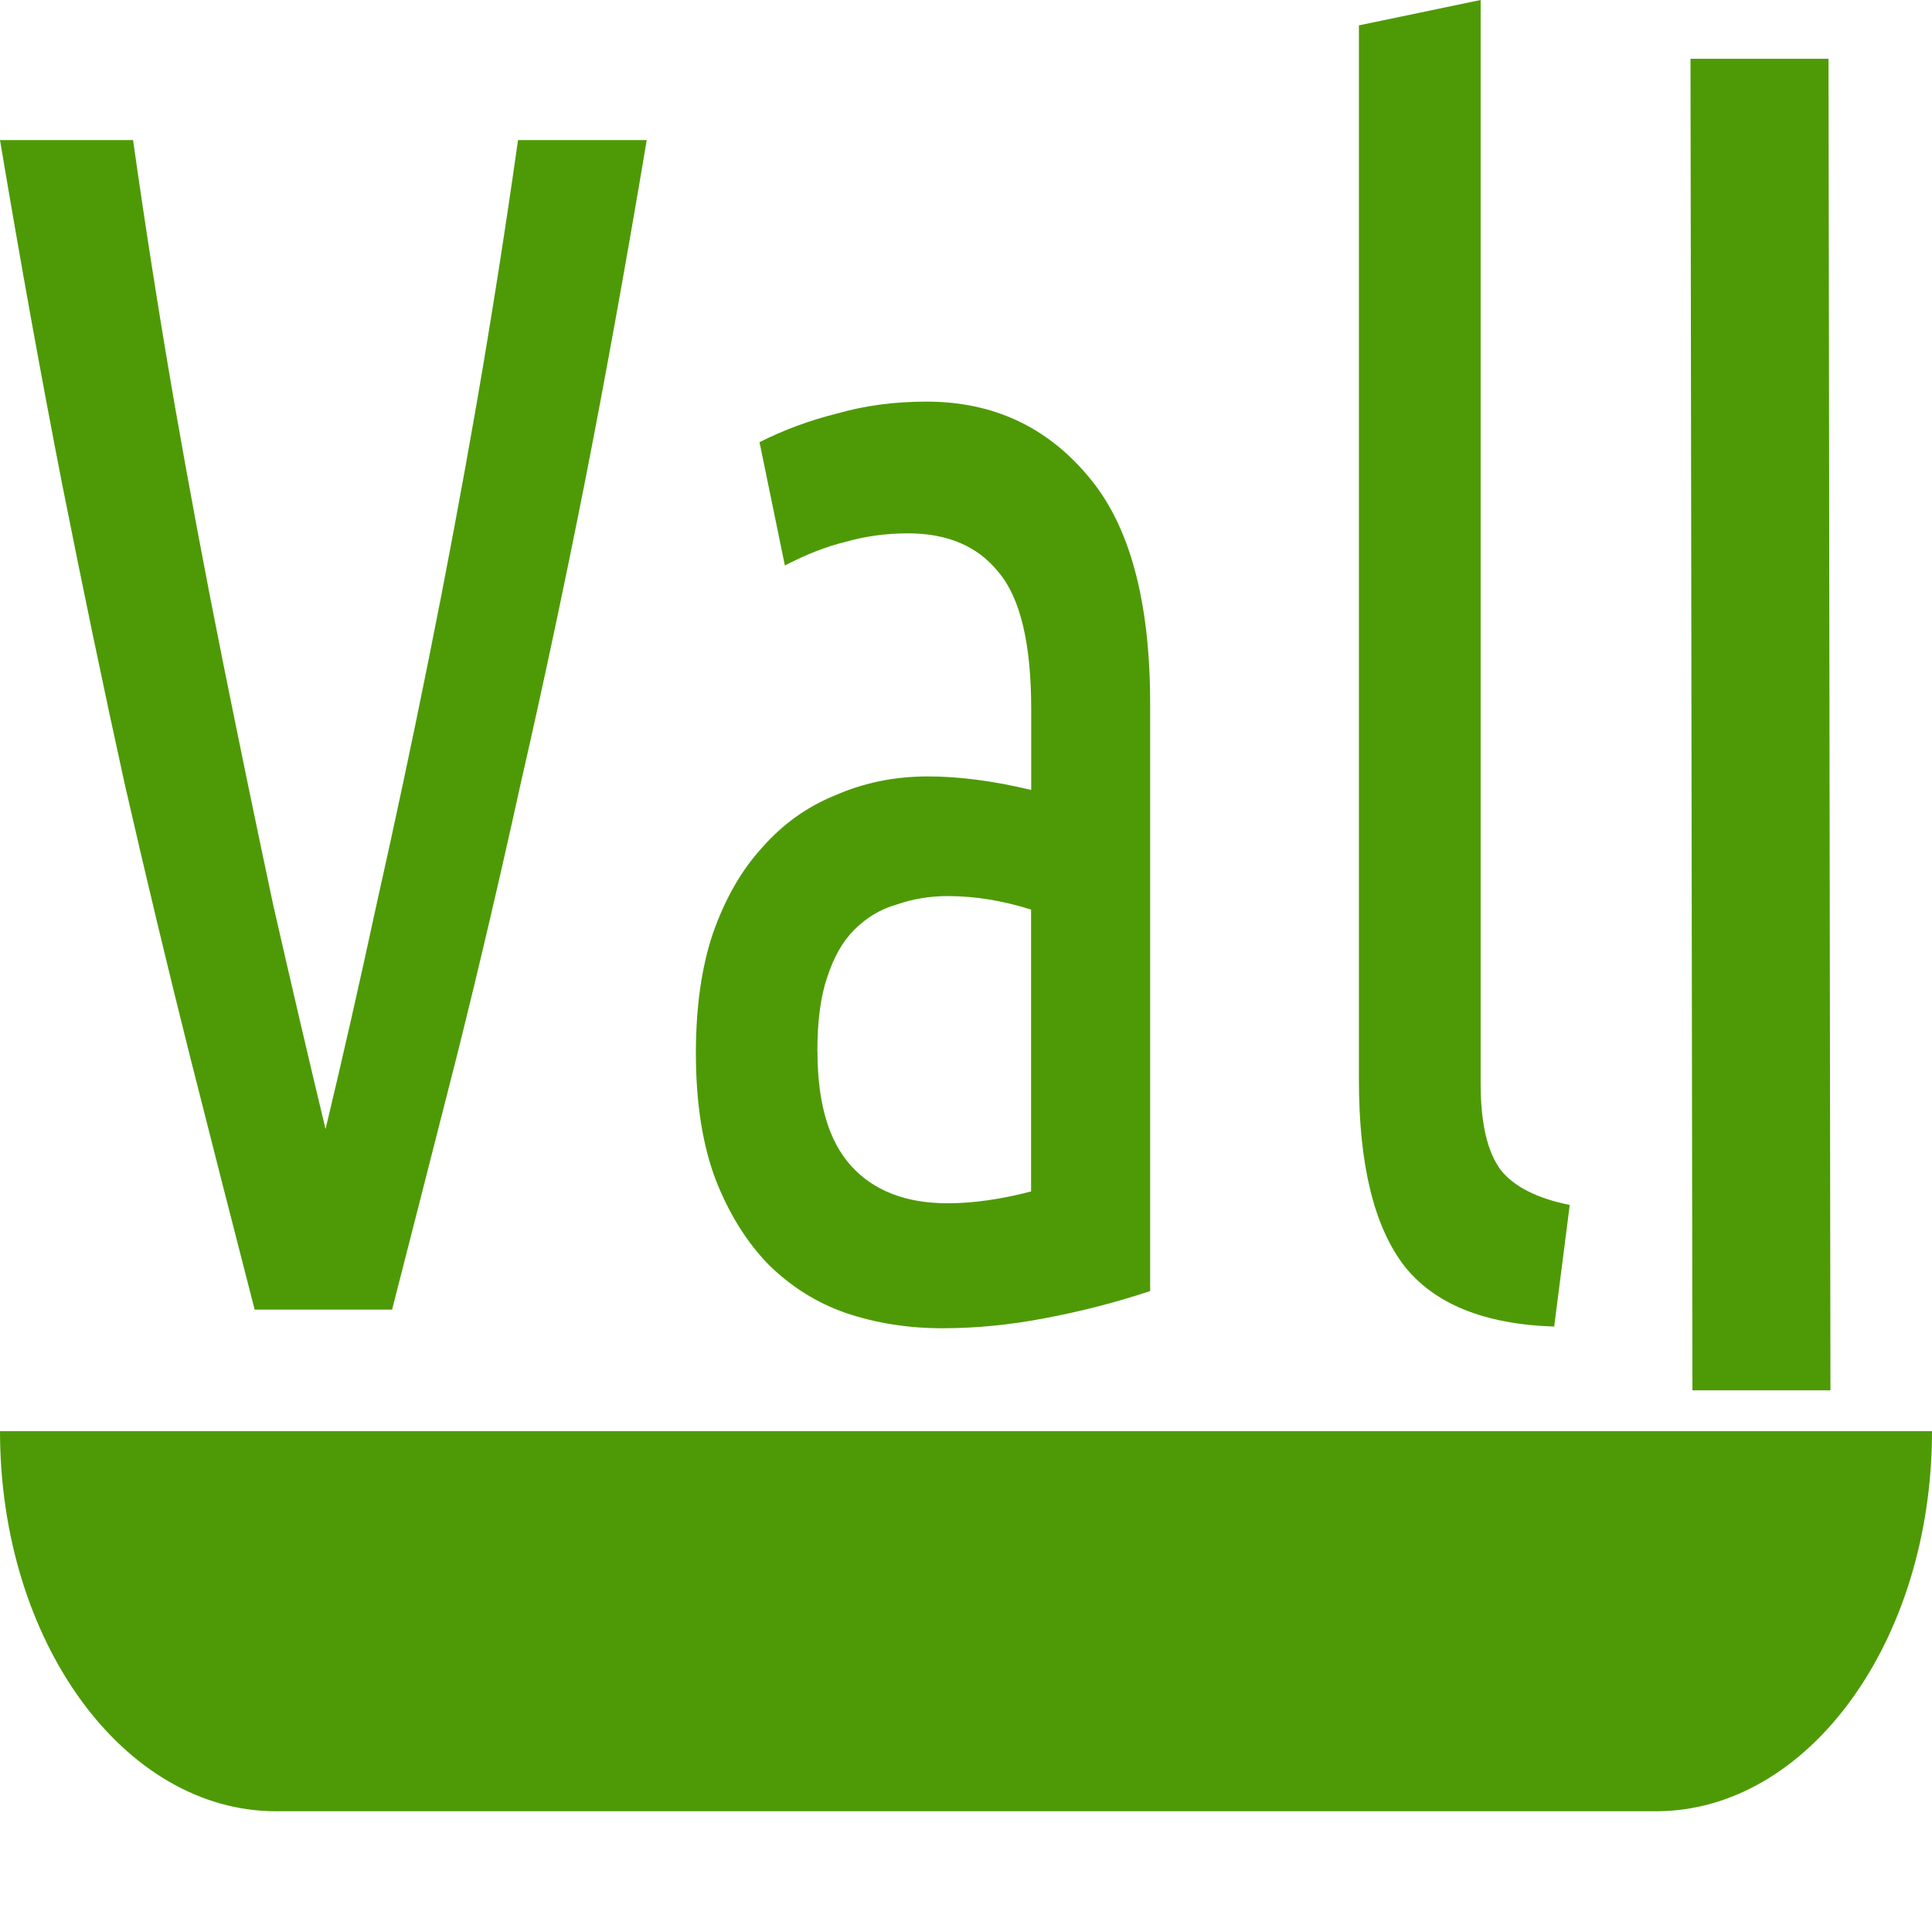 <?xml version="1.0" encoding="UTF-8" standalone="no"?>
<!-- Created with Inkscape (http://www.inkscape.org/) -->

<svg
   xmlns:dc="http://purl.org/dc/elements/1.1/"
   xmlns:cc="http://creativecommons.org/ns#"
   xmlns:rdf="http://www.w3.org/1999/02/22-rdf-syntax-ns#"
   xmlns:svg="http://www.w3.org/2000/svg"
   xmlns="http://www.w3.org/2000/svg"
   xmlns:sodipodi="http://sodipodi.sourceforge.net/DTD/sodipodi-0.dtd"
   xmlns:inkscape="http://www.inkscape.org/namespaces/inkscape"
   width="16"
   height="16"
   viewBox="0 0 16 16"
   id="svg2"
   version="1.1"
   inkscape:version="0.92.2 (unknown)"
   inkscape:export-filename="/home/djrm/Projects/godot/tools/editor/icons/icon_center_container.png"
   inkscape:export-xdpi="90"
   inkscape:export-ydpi="90"
   sodipodi:docname="ren_val_edit.svg">
  <defs
     id="defs4" />
  <sodipodi:namedview
     id="base"
     pagecolor="#ffffff"
     bordercolor="#666666"
     borderopacity="1.0"
     inkscape:pageopacity="0.0"
     inkscape:pageshadow="2"
     inkscape:zoom="32"
     inkscape:cx="9.768541"
     inkscape:cy="7.7247828"
     inkscape:document-units="px"
     inkscape:current-layer="layer1"
     showgrid="true"
     units="px"
     inkscape:snap-bbox="true"
     inkscape:bbox-paths="true"
     inkscape:bbox-nodes="true"
     inkscape:snap-bbox-edge-midpoints="true"
     inkscape:snap-bbox-midpoints="true"
     inkscape:snap-object-midpoints="true"
     inkscape:snap-center="true"
     inkscape:window-width="1366"
     inkscape:window-height="711"
     inkscape:window-x="0"
     inkscape:window-y="32"
     inkscape:window-maximized="1"
     inkscape:object-paths="false"
     inkscape:snap-intersection-paths="false"
     inkscape:object-nodes="false"
     inkscape:snap-smooth-nodes="true"
     inkscape:document-rotation="0">
    <inkscape:grid
       type="xygrid"
       id="grid3336" />
  </sodipodi:namedview>
  <g
     inkscape:label="Layer 1"
     inkscape:groupmode="layer"
     id="layer1"
     transform="translate(0,-1036.362)">
    <path
       style="opacity:1;fill:#4e9a06;fill-opacity:1;stroke:none;stroke-width:2.177;stroke-linecap:round;stroke-linejoin:miter;stroke-miterlimit:4;stroke-dasharray:none;stroke-dashoffset:0;stroke-opacity:1"
       d="m 14,1036.849 0.016,11.027 h 1.143 l -0.016,-11.027 z"
       id="path856"
       inkscape:connector-curvature="0" />
    <path
       style="opacity:1;fill:#4e9a06;fill-opacity:1;stroke:none;stroke-width:2.683;stroke-linecap:round;stroke-linejoin:miter;stroke-miterlimit:4;stroke-dasharray:none;stroke-dashoffset:0;stroke-opacity:1"
       d="m 0,1048.214 c 0,1.739 1.023,3.148 2.286,3.148 H 13.714 c 1.262,0 2.286,-1.409 2.286,-3.148 H 13.714 2.286 Z"
       id="rect4140"
       inkscape:connector-curvature="0" />
    <path
       inkscape:connector-curvature="0"
       id="path4129"
       style="font-style:normal;font-variant:normal;font-weight:normal;font-stretch:normal;font-size:medium;line-height:125%;font-family:'Ubuntu Condensed';-inkscape-font-specification:'Ubuntu Condensed, ';letter-spacing:0px;word-spacing:0px;fill:#4e9a06;fill-opacity:1;stroke:none;stroke-width:2.4px;stroke-linecap:butt;stroke-linejoin:miter;stroke-opacity:1"
       d="m 2.109,1047.208 q -0.27,-1.048 -0.539,-2.111 -0.27,-1.076 -0.539,-2.25 -0.258,-1.174 -0.516,-2.474 Q 0.258,1039.06 1.6373464e-8,1037.522 H 1.102 q 0.152,1.076 0.34,2.167 0.188,1.076 0.398,2.124 0.211,1.048 0.422,2.041 0.223,0.978 0.434,1.859 0.211,-0.881 0.422,-1.859 0.223,-0.992 0.434,-2.041 0.211,-1.048 0.398,-2.124 0.188,-1.09 0.34,-2.167 h 1.066 q -0.258,1.538 -0.516,2.851 -0.258,1.3 -0.527,2.474 -0.258,1.174 -0.527,2.25 -0.27,1.062 -0.539,2.111 z" />
    <path
       inkscape:connector-curvature="0"
       id="path4131"
       style="font-style:normal;font-variant:normal;font-weight:normal;font-stretch:normal;font-size:medium;line-height:125%;font-family:'Ubuntu Condensed';-inkscape-font-specification:'Ubuntu Condensed, ';letter-spacing:0px;word-spacing:0px;fill:#4e9a06;fill-opacity:1;stroke:none;stroke-width:2.4px;stroke-linecap:butt;stroke-linejoin:miter;stroke-opacity:1"
       d="m 6.29,1040.024 q 0.305,-0.154 0.645,-0.238 0.34,-0.098 0.738,-0.098 0.82,0 1.336,0.615 0.516,0.601 0.516,1.887 v 4.864 q -0.422,0.14 -0.867,0.224 -0.434,0.084 -0.855,0.084 -0.422,0 -0.797,-0.126 -0.363,-0.126 -0.645,-0.405 -0.27,-0.28 -0.434,-0.699 -0.164,-0.433 -0.164,-1.048 0,-0.573 0.141,-0.992 0.152,-0.433 0.41,-0.713 0.258,-0.293 0.609,-0.433 0.352,-0.154 0.762,-0.154 0.387,0 0.855,0.112 v -0.671 q 0,-0.811 -0.27,-1.132 -0.258,-0.322 -0.75,-0.322 -0.27,0 -0.516,0.07 -0.234,0.056 -0.504,0.196 z m 0.48,5.046 q 0,0.643 0.281,0.95 0.281,0.307 0.797,0.307 0.316,0 0.691,-0.098 v -2.334 q -0.352,-0.112 -0.691,-0.112 -0.223,0 -0.422,0.07 -0.199,0.056 -0.352,0.21 -0.141,0.14 -0.223,0.391 -0.082,0.238 -0.082,0.615 z" />
    <path
       inkscape:connector-curvature="0"
       id="path4133"
       style="font-style:normal;font-variant:normal;font-weight:normal;font-stretch:normal;font-size:medium;line-height:125%;font-family:'Ubuntu Condensed';-inkscape-font-specification:'Ubuntu Condensed, ';letter-spacing:0px;word-spacing:0px;fill:#4e9a06;fill-opacity:1;stroke:none;stroke-width:2.4px;stroke-linecap:butt;stroke-linejoin:miter;stroke-opacity:1"
       d="m 12.871,1047.348 q -0.867,-0.028 -1.242,-0.503 -0.375,-0.489 -0.375,-1.537 v -8.736 l 1.008,-0.21 v 8.973 q 0,0.489 0.164,0.713 0.164,0.21 0.574,0.293 z" />
  </g>
</svg>

